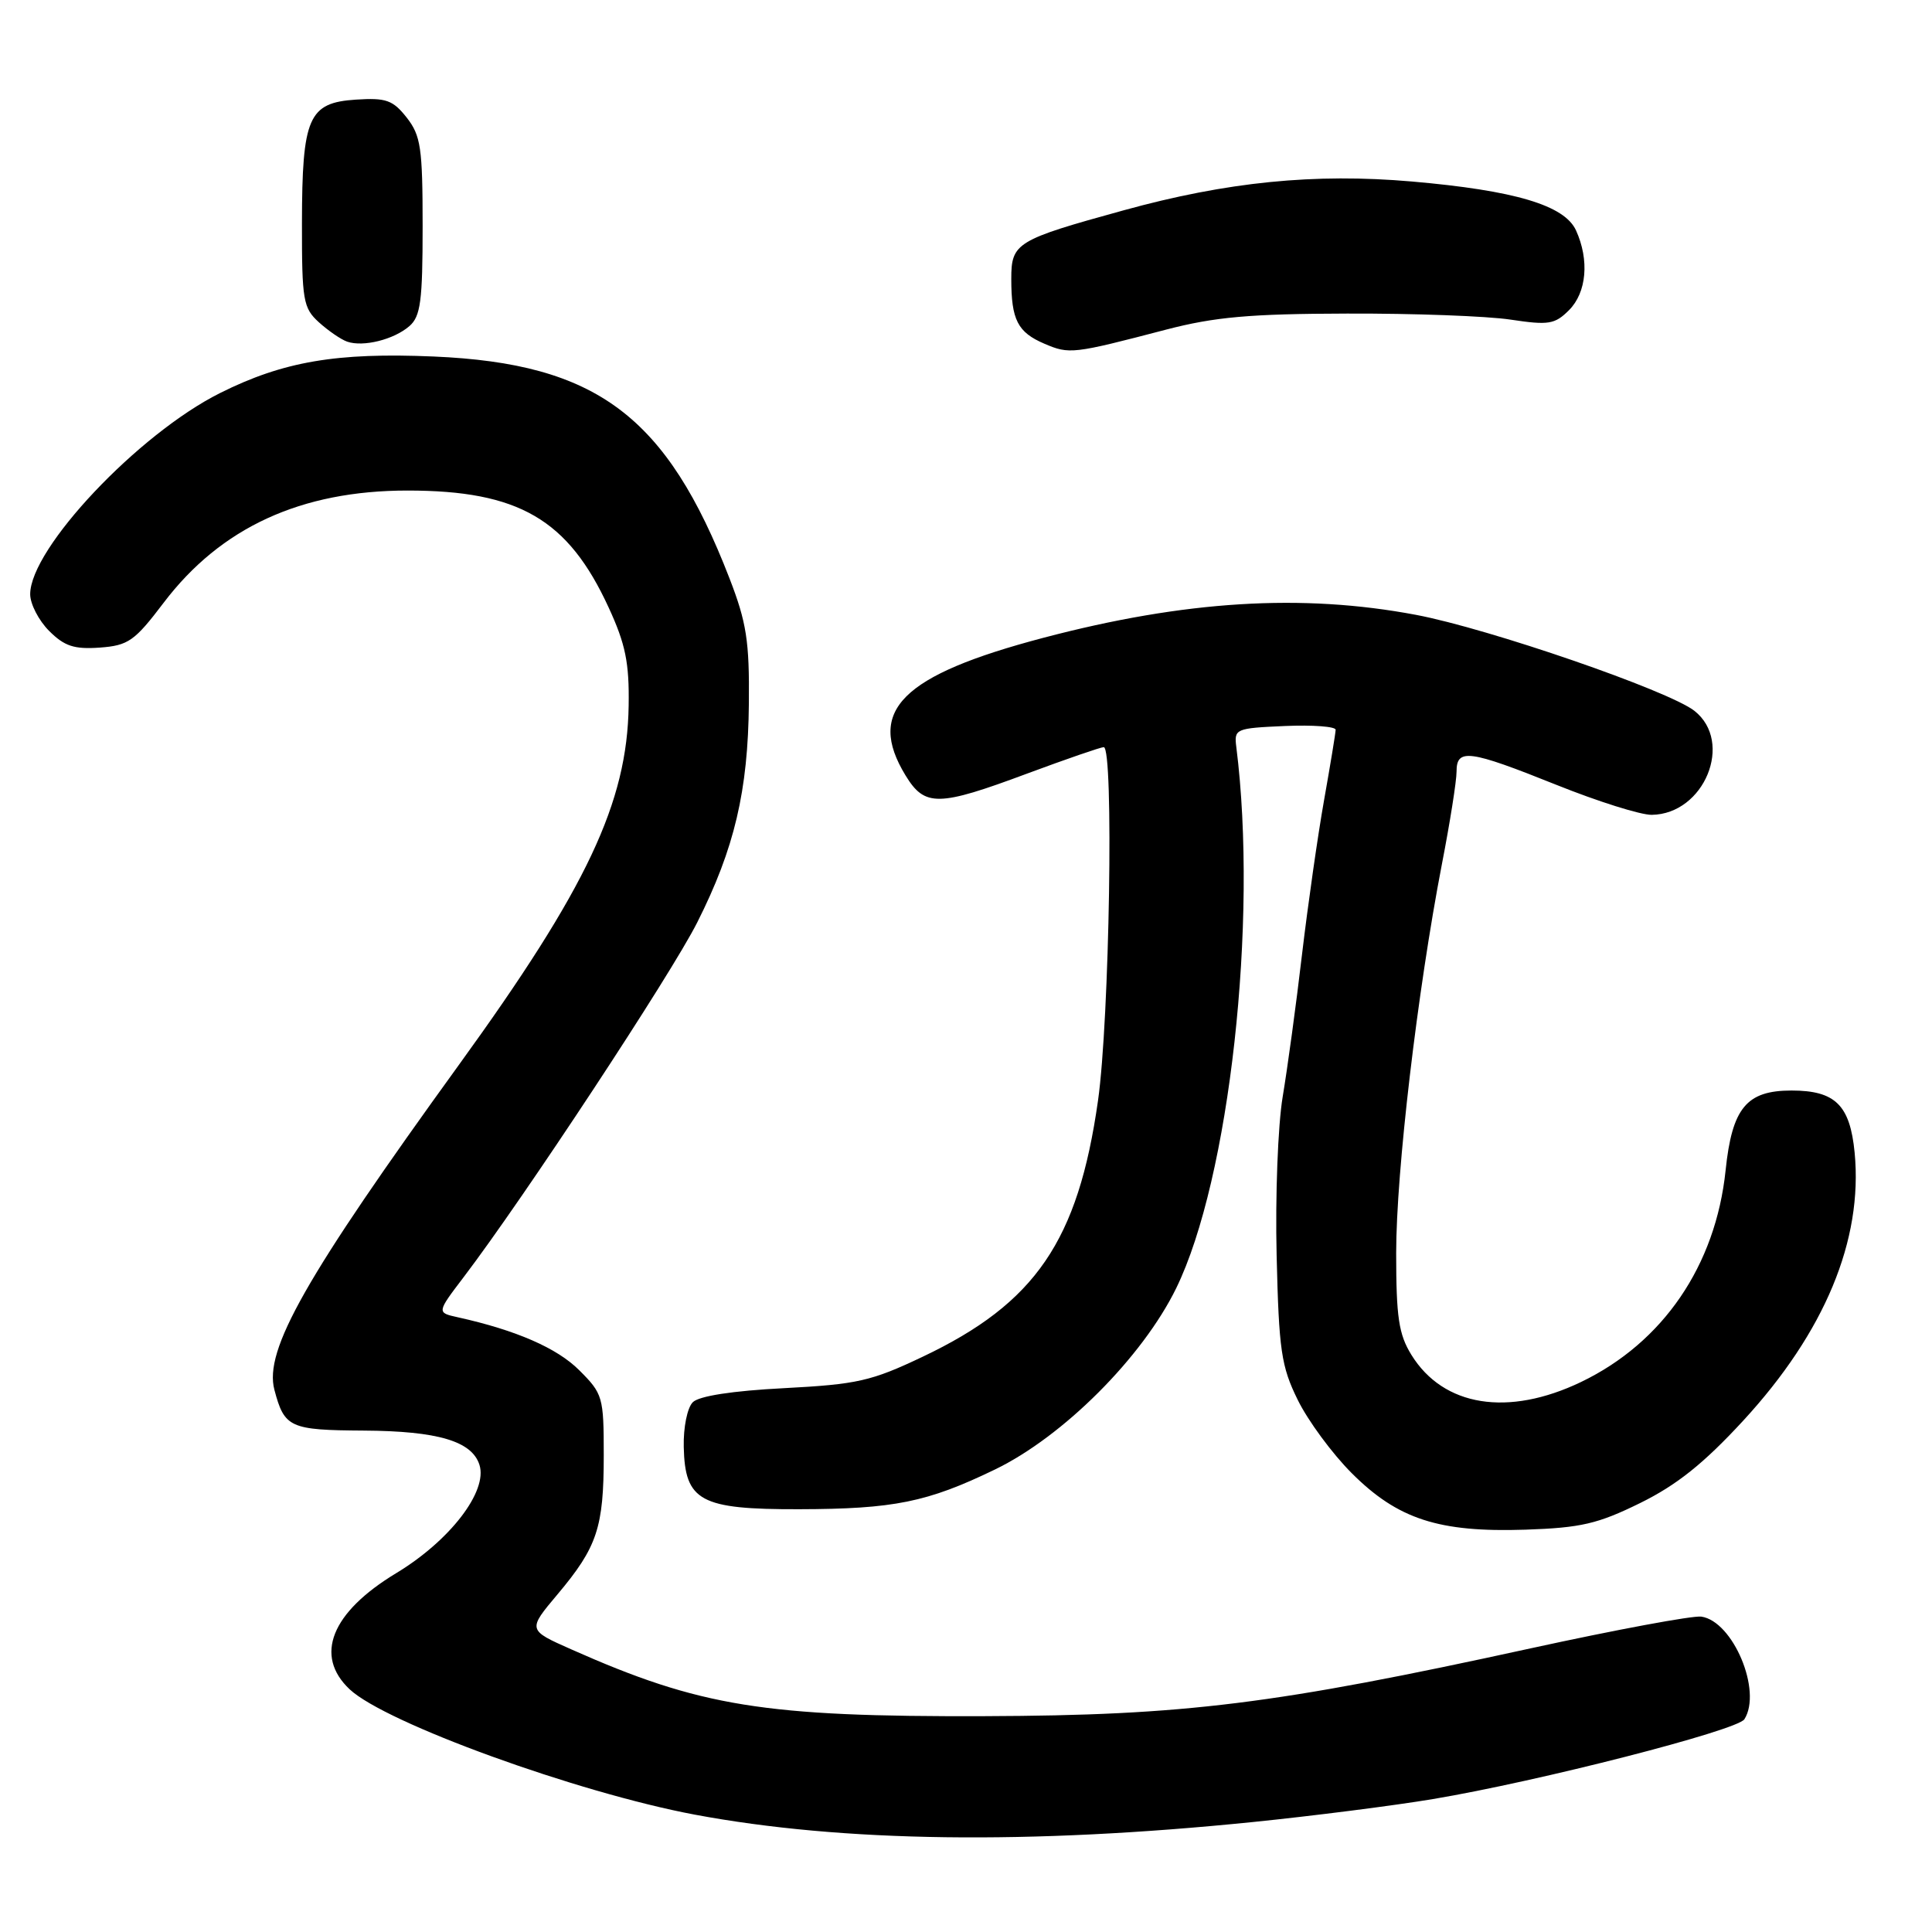 <?xml version="1.0" encoding="UTF-8" standalone="no"?>
<!DOCTYPE svg PUBLIC "-//W3C//DTD SVG 1.1//EN" "http://www.w3.org/Graphics/SVG/1.1/DTD/svg11.dtd" >
<svg xmlns="http://www.w3.org/2000/svg" xmlns:xlink="http://www.w3.org/1999/xlink" version="1.1" viewBox="0 0 256 256">
 <g >
 <path fill="currentColor"
d=" M 166.00 241.43 C 173.97 240.62 184.71 239.25 189.85 238.39 C 203.89 236.04 230.20 229.29 231.14 227.81 C 233.52 224.06 229.64 214.82 225.43 214.21 C 224.33 214.05 214.14 215.94 202.79 218.42 C 168.91 225.83 157.00 227.31 130.50 227.40 C 101.24 227.50 92.79 226.14 75.70 218.55 C 69.90 215.98 69.90 215.98 73.89 211.24 C 79.14 204.99 80.00 202.41 80.00 192.83 C 80.00 185.10 79.88 184.68 76.75 181.56 C 73.81 178.62 68.39 176.26 60.68 174.55 C 57.86 173.93 57.86 173.93 61.45 169.21 C 69.34 158.84 88.95 129.07 92.39 122.22 C 97.33 112.42 99.12 104.79 99.23 93.20 C 99.31 84.95 98.92 82.47 96.66 76.63 C 88.32 55.10 79.08 48.17 57.47 47.24 C 44.60 46.69 37.54 47.89 29.16 52.08 C 18.32 57.50 4.00 72.67 4.00 78.74 C 4.00 80.03 5.13 82.22 6.51 83.60 C 8.54 85.63 9.83 86.05 13.22 85.81 C 17.01 85.53 17.83 84.95 21.69 79.86 C 29.26 69.89 39.89 65.00 54.00 65.00 C 68.73 65.00 75.27 68.80 80.65 80.50 C 82.89 85.36 83.39 87.83 83.30 93.50 C 83.11 106.36 77.77 117.67 60.85 141.04 C 40.47 169.20 34.96 178.89 36.36 184.16 C 37.69 189.18 38.39 189.50 48.21 189.56 C 58.02 189.62 62.53 190.96 63.53 194.10 C 64.65 197.61 59.62 204.15 52.50 208.45 C 43.89 213.65 41.59 219.39 46.34 223.85 C 51.09 228.31 76.47 237.52 92.06 240.45 C 111.63 244.11 136.37 244.44 166.00 241.43 Z  M 217.33 199.16 C 222.20 196.76 225.75 193.92 230.99 188.24 C 241.79 176.51 246.86 164.32 245.75 152.74 C 245.14 146.43 243.19 144.50 237.38 144.50 C 231.42 144.50 229.51 146.81 228.65 155.09 C 227.33 167.70 220.36 177.90 209.50 183.12 C 199.83 187.76 191.26 186.39 187.02 179.53 C 185.34 176.81 185.00 174.55 185.00 166.03 C 185.00 155.25 187.81 131.35 191.06 114.50 C 192.13 109.00 193.00 103.49 193.00 102.25 C 193.00 99.13 194.64 99.35 206.24 104.00 C 211.72 106.20 217.40 107.99 218.86 107.97 C 225.83 107.88 229.76 98.32 224.52 94.19 C 221.11 91.51 197.26 83.29 187.62 81.47 C 172.52 78.62 156.97 79.58 138.26 84.51 C 119.45 89.47 114.75 94.16 119.99 102.75 C 122.54 106.93 124.31 106.90 136.11 102.50 C 141.28 100.58 145.84 99.01 146.25 99.00 C 147.60 99.00 147.02 135.10 145.49 145.85 C 142.85 164.43 137.21 172.68 122.27 179.77 C 115.44 183.02 113.59 183.43 103.88 183.94 C 97.04 184.29 92.62 184.98 91.80 185.80 C 91.07 186.53 90.54 189.14 90.60 191.72 C 90.76 198.91 92.77 200.01 105.86 199.98 C 118.45 199.95 122.85 199.06 131.81 194.73 C 140.87 190.36 151.37 179.85 155.85 170.70 C 162.92 156.24 166.72 122.02 163.82 99.00 C 163.51 96.57 163.70 96.49 170.25 96.20 C 173.96 96.04 176.99 96.27 176.98 96.70 C 176.97 97.14 176.28 101.33 175.45 106.00 C 174.62 110.67 173.30 119.90 172.52 126.50 C 171.75 133.10 170.59 141.58 169.96 145.34 C 169.33 149.11 168.97 158.53 169.16 166.34 C 169.46 178.95 169.77 181.05 171.96 185.50 C 173.31 188.25 176.52 192.61 179.10 195.19 C 185.20 201.30 190.65 203.07 202.13 202.69 C 209.49 202.44 211.72 201.92 217.33 199.16 Z  M 154.50 43.68 C 160.95 42.00 165.60 41.58 178.50 41.55 C 187.30 41.52 197.04 41.88 200.15 42.35 C 205.20 43.11 206.02 42.98 207.90 41.10 C 210.24 38.76 210.62 34.46 208.83 30.53 C 207.31 27.20 200.73 25.24 187.08 24.05 C 174.19 22.93 162.58 24.09 148.88 27.87 C 134.65 31.79 134.00 32.18 134.00 36.95 C 134.00 42.39 134.84 44.03 138.40 45.55 C 141.70 46.96 142.15 46.91 154.50 43.68 Z  M 54.25 43.21 C 55.73 41.92 56.00 39.89 56.00 29.98 C 56.00 19.58 55.76 17.97 53.89 15.58 C 52.06 13.26 51.16 12.94 47.16 13.20 C 40.87 13.61 40.03 15.53 40.01 29.58 C 40.00 39.80 40.17 40.81 42.25 42.70 C 43.49 43.82 45.17 44.98 46.00 45.27 C 48.13 46.01 52.19 45.00 54.25 43.21 Z "/>
</g>
</svg>